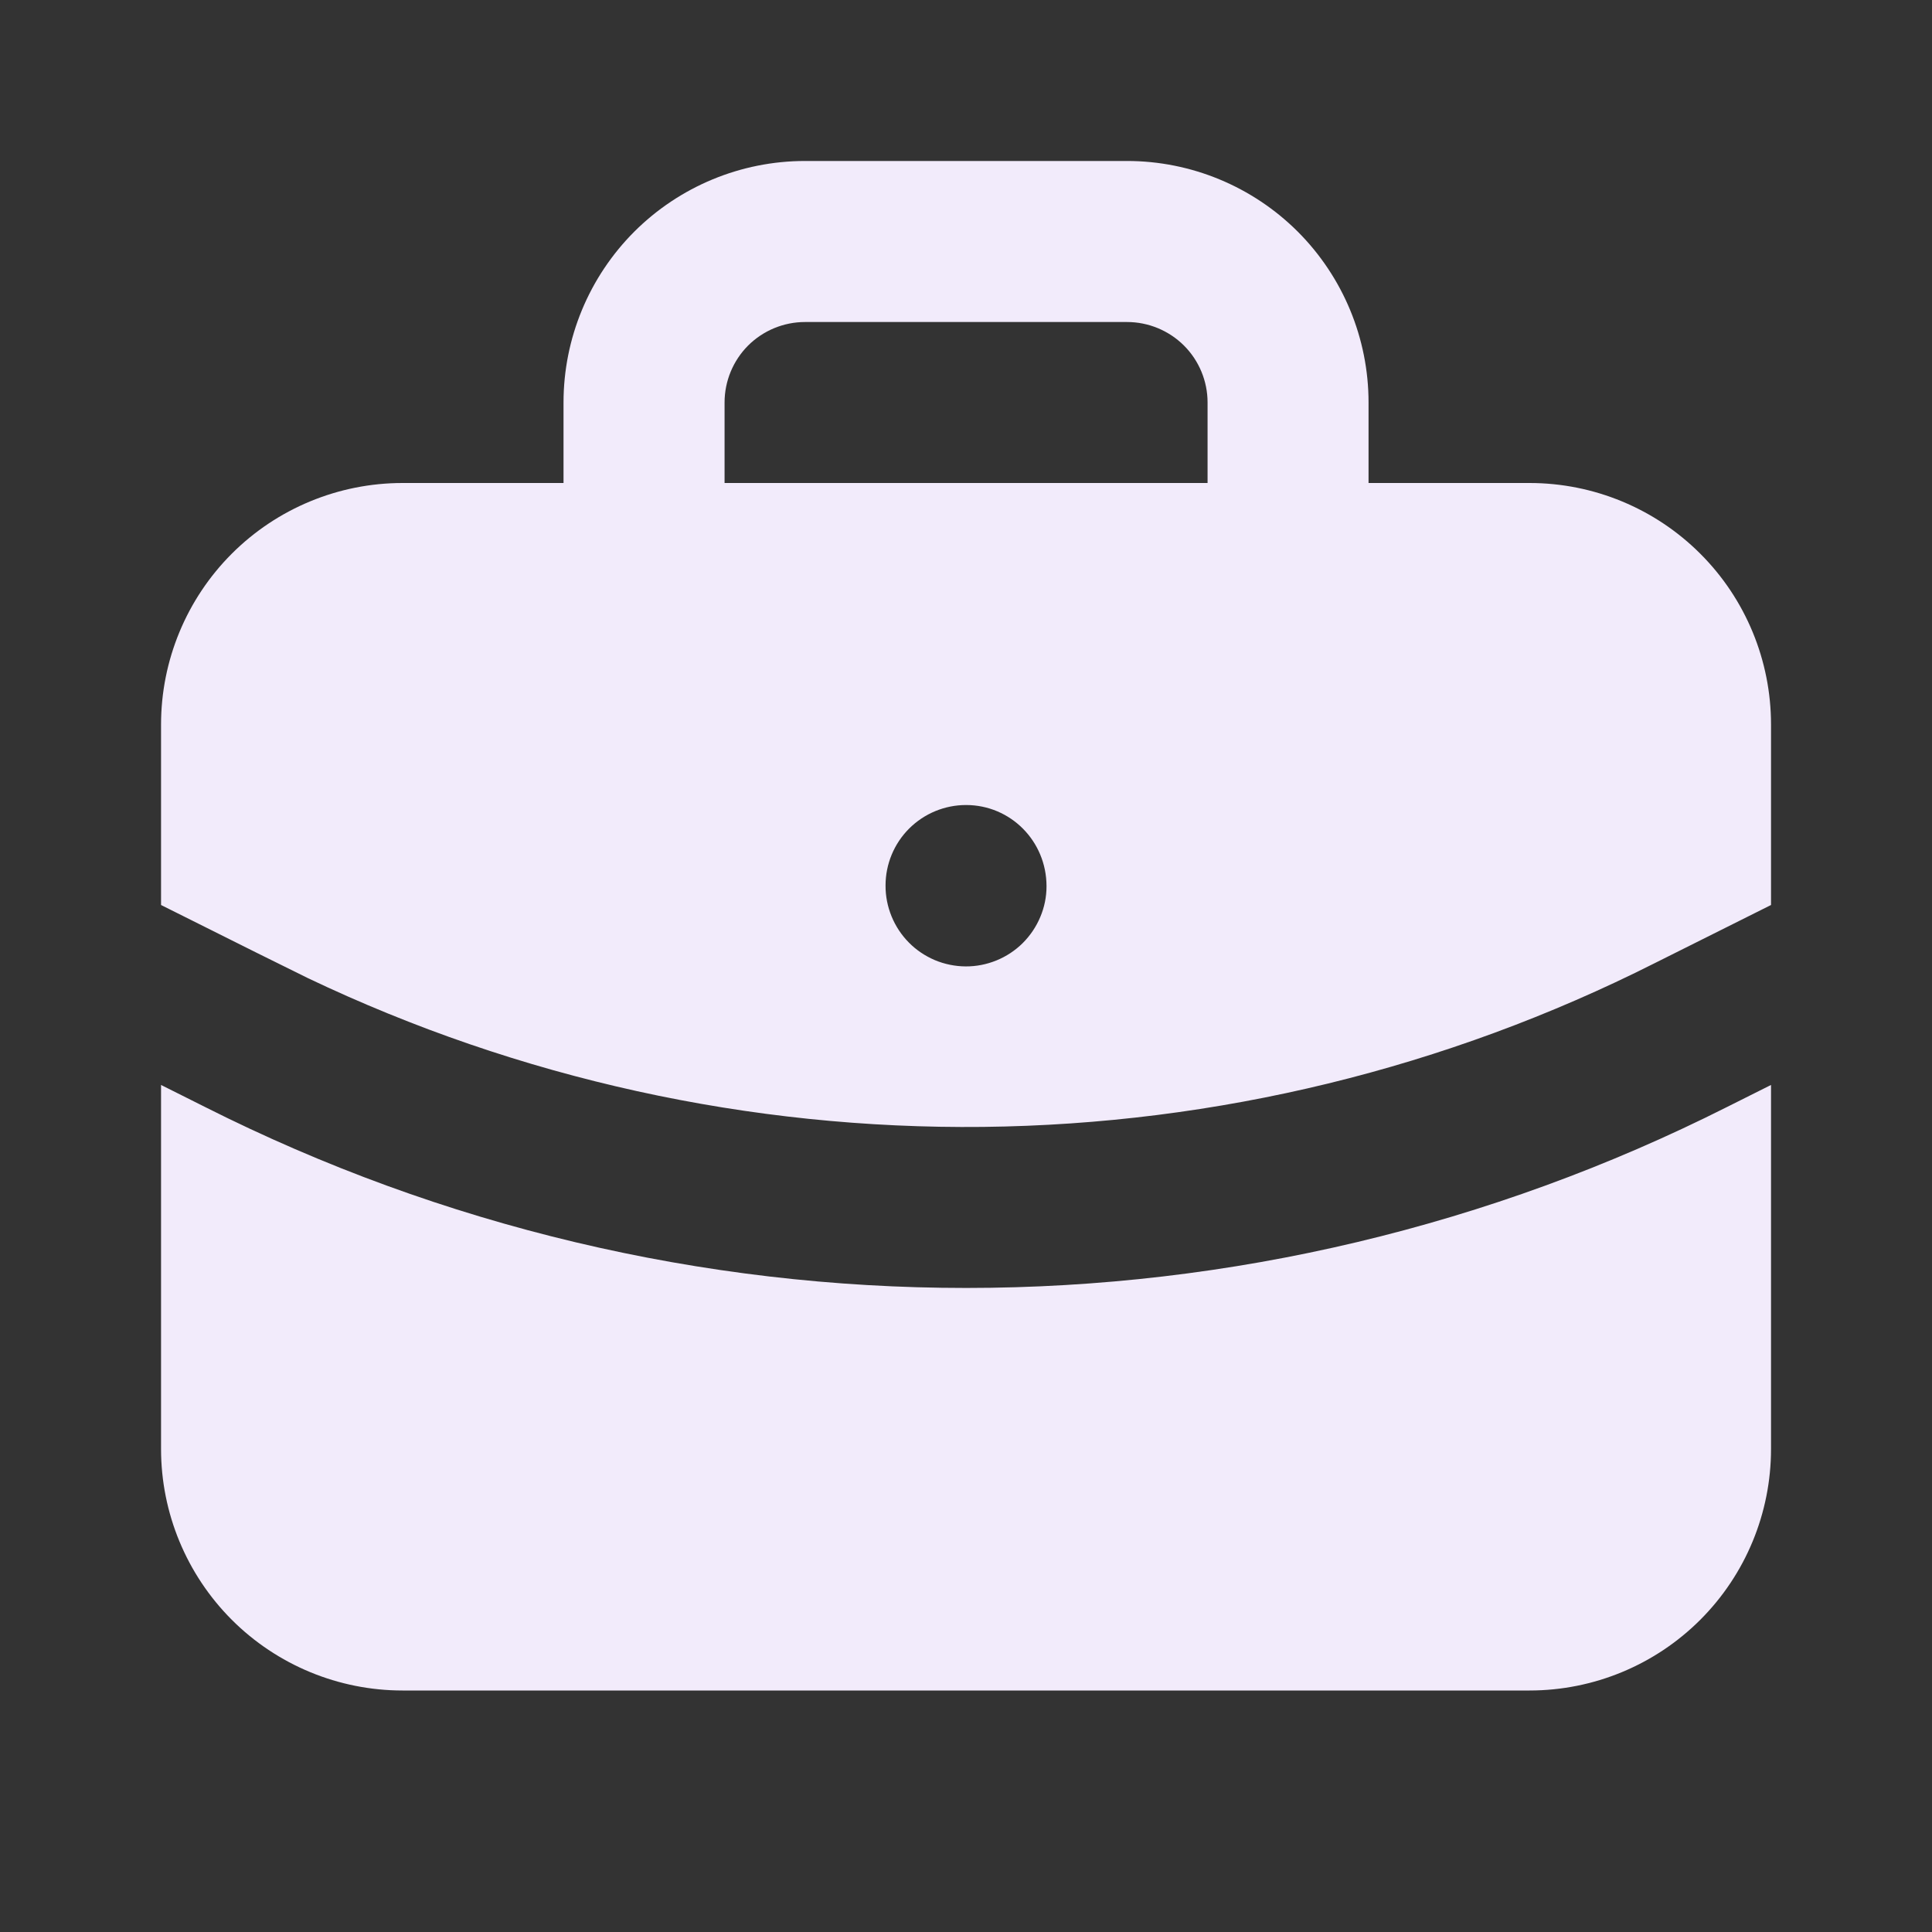 <svg width="28" height="28" viewBox="0 0 28 28" fill="none" xmlns="http://www.w3.org/2000/svg">
<rect x="0" y="0" width="28" height="28" fill="#333333" stroke="none"/>
<g id="Nav Icons">
<path id="Vector" d="M25.667 15.724V21C25.667 21.928 25.299 22.818 24.642 23.475C23.986 24.131 23.096 24.5 22.167 24.5H5.834C4.906 24.5 4.015 24.131 3.359 23.475C2.703 22.818 2.334 21.928 2.334 21V15.724L2.979 16.047C6.399 17.77 10.174 18.667 14.003 18.666C17.831 18.666 21.607 17.768 25.026 16.045L25.667 15.724ZM16.334 2.333C17.262 2.333 18.152 2.702 18.809 3.358C19.465 4.015 19.834 4.905 19.834 5.833V7H22.167C23.096 7 23.986 7.369 24.642 8.025C25.299 8.681 25.667 9.572 25.667 10.5V13.116L23.979 13.96C20.959 15.483 17.63 16.294 14.248 16.332C10.865 16.369 7.519 15.632 4.465 14.177L3.711 13.804L2.334 13.116V10.5C2.334 9.572 2.703 8.681 3.359 8.025C4.015 7.369 4.906 7 5.834 7H8.167V5.833C8.167 4.905 8.536 4.015 9.192 3.358C9.849 2.702 10.739 2.333 11.667 2.333H16.334ZM14.001 11.667C13.691 11.667 13.395 11.79 13.176 12.008C12.957 12.227 12.834 12.524 12.834 12.833C12.833 12.986 12.863 13.138 12.921 13.28C12.979 13.422 13.064 13.551 13.172 13.66C13.279 13.769 13.408 13.855 13.549 13.915C13.69 13.974 13.842 14.005 13.995 14.006C14.148 14.007 14.3 13.977 14.442 13.919C14.584 13.861 14.713 13.776 14.822 13.668C14.93 13.56 15.017 13.432 15.076 13.291C15.136 13.15 15.167 12.998 15.167 12.845C15.167 12.189 14.645 11.667 14.001 11.667ZM16.334 4.667H11.667C11.358 4.667 11.061 4.79 10.842 5.008C10.624 5.227 10.501 5.524 10.501 5.833V7H17.501V5.833C17.501 5.524 17.378 5.227 17.159 5.008C16.94 4.79 16.643 4.667 16.334 4.667Z" fill="#F2EBFB"/>
</g>
</svg>
